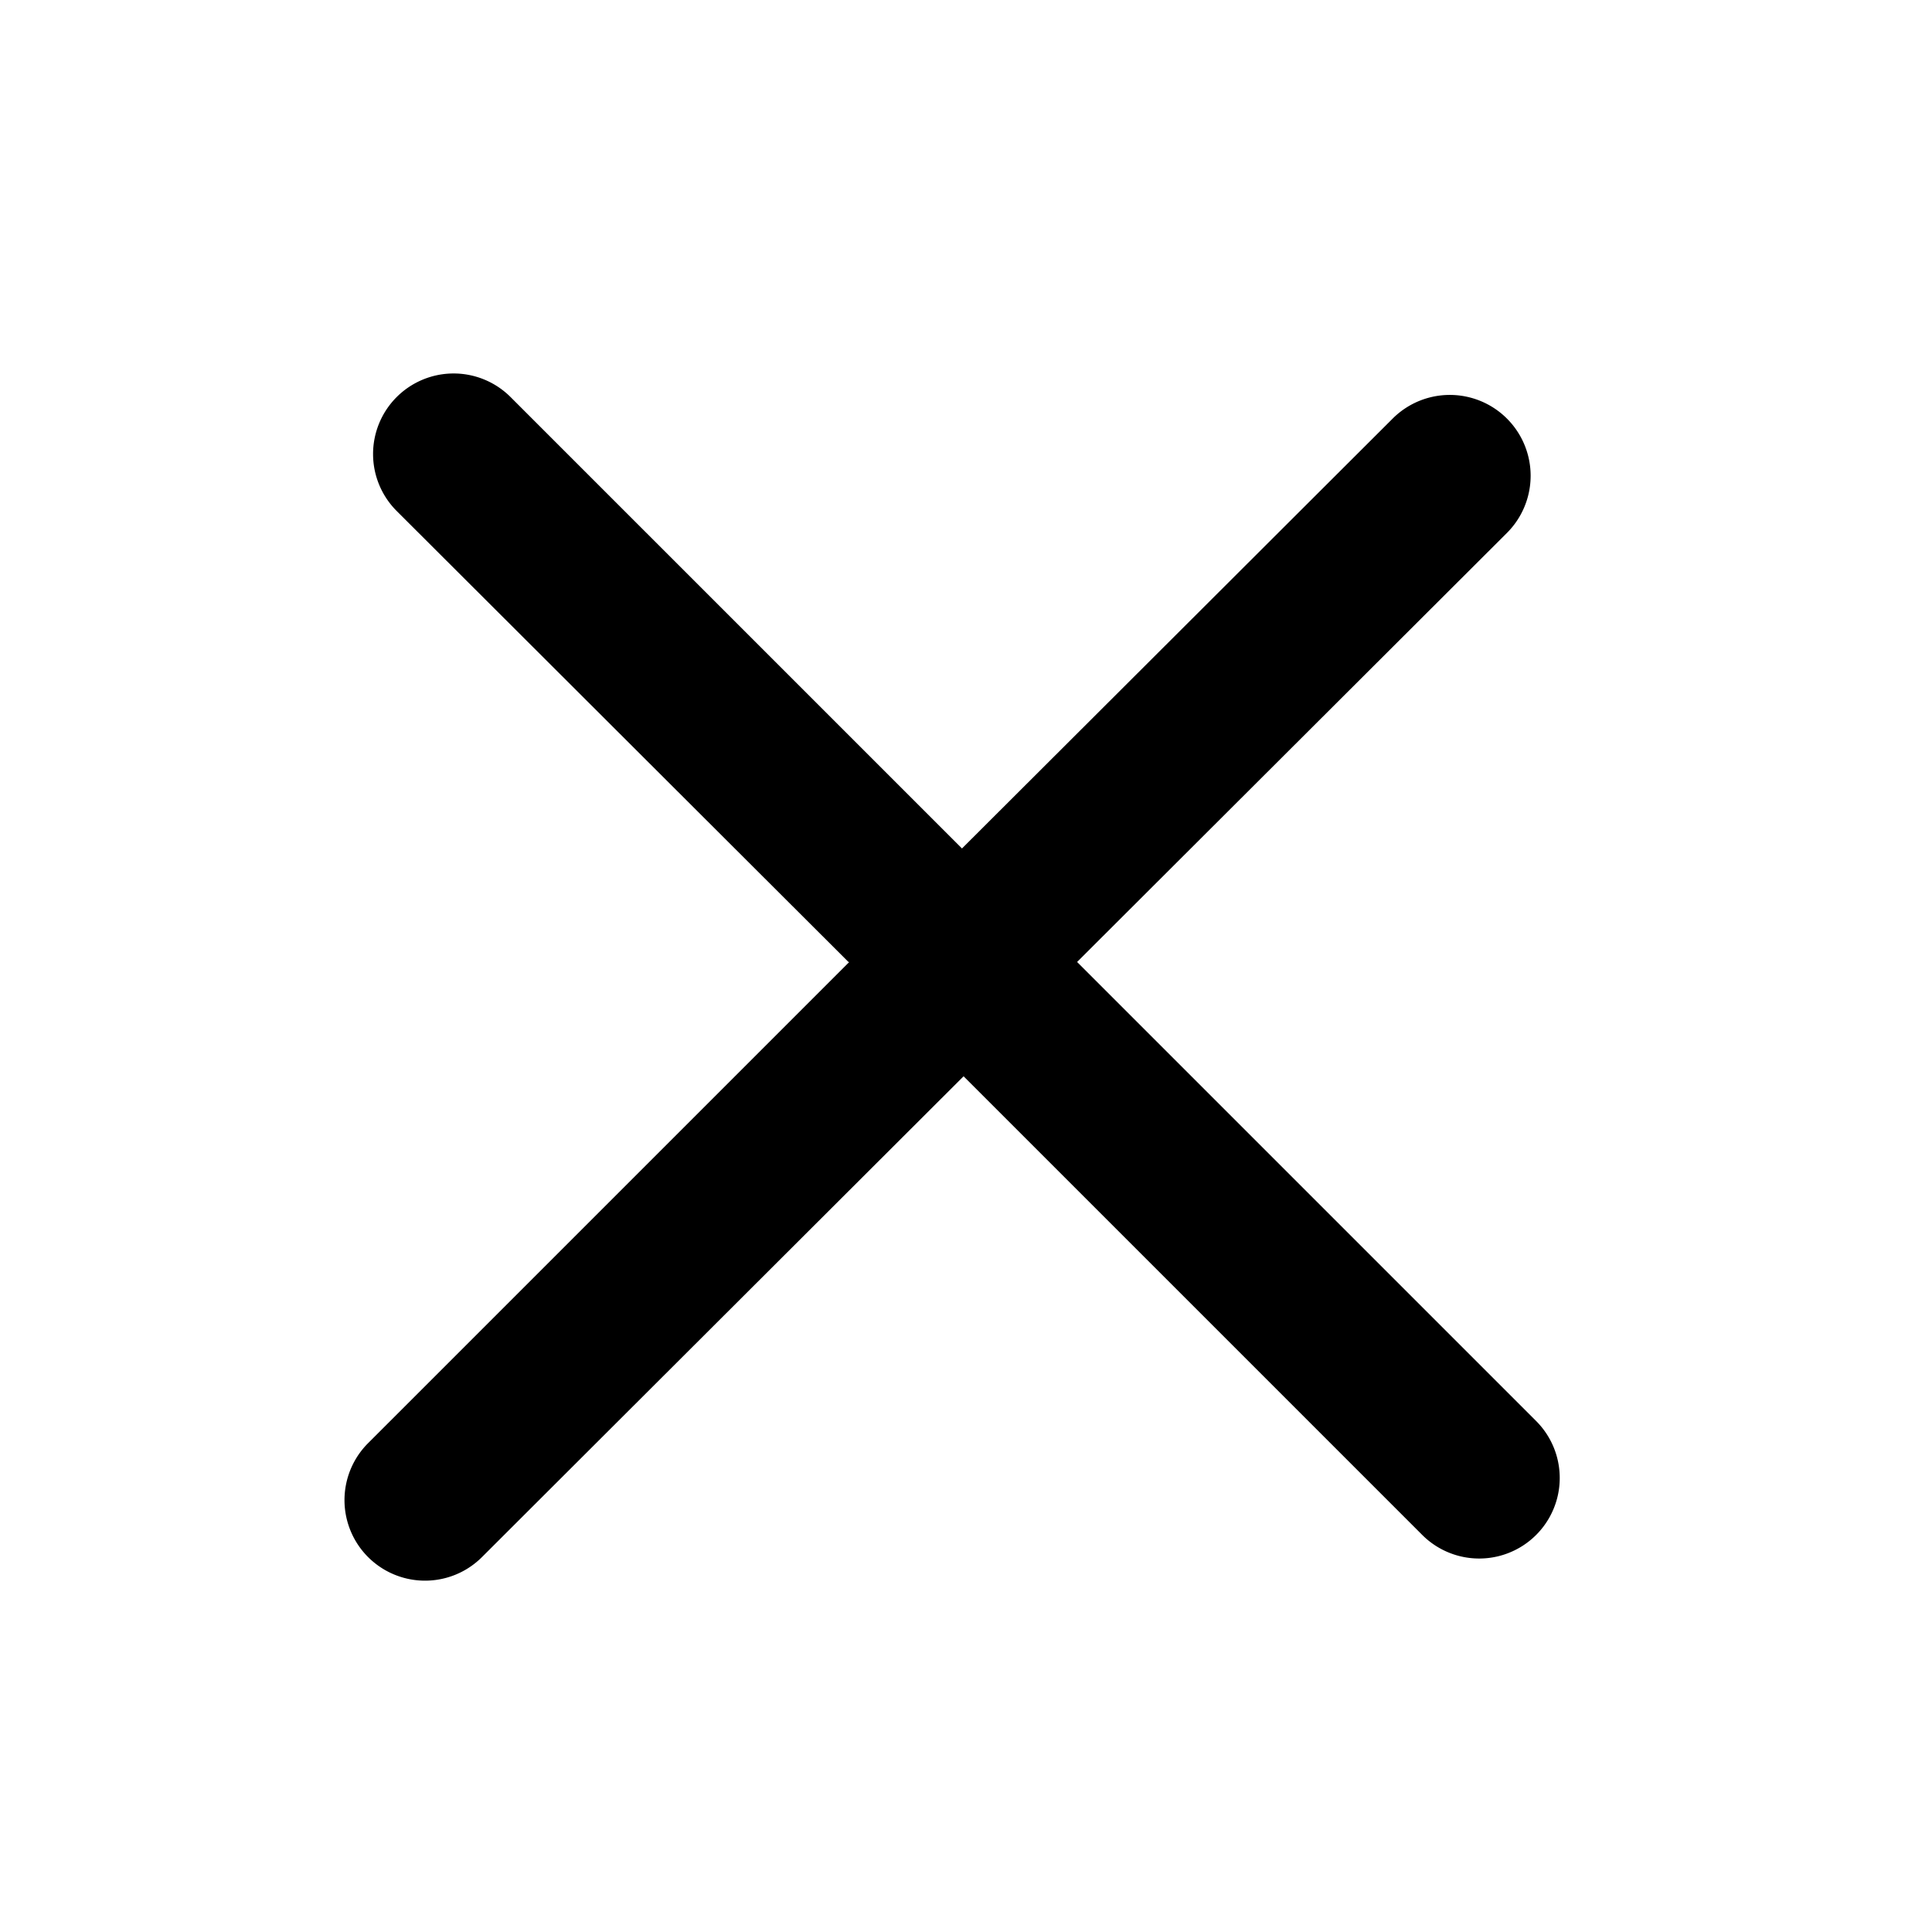 <svg viewBox="0 0 24 24" xmlns="http://www.w3.org/2000/svg"><path d="M10.54 11.95l-5.61-5.6a1 1 0 0 1 1.41-1.42l5.61 5.61L17.3 5.2a1 1 0 0 1 1.42 1.42l-5.34 5.33 5.7 5.7a1 1 0 0 1-1.41 1.42l-5.7-5.7-5.98 5.97a1 1 0 0 1-1.42-1.41l5.98-5.98z" fill="#000" fill-rule="nonzero"/></svg>
